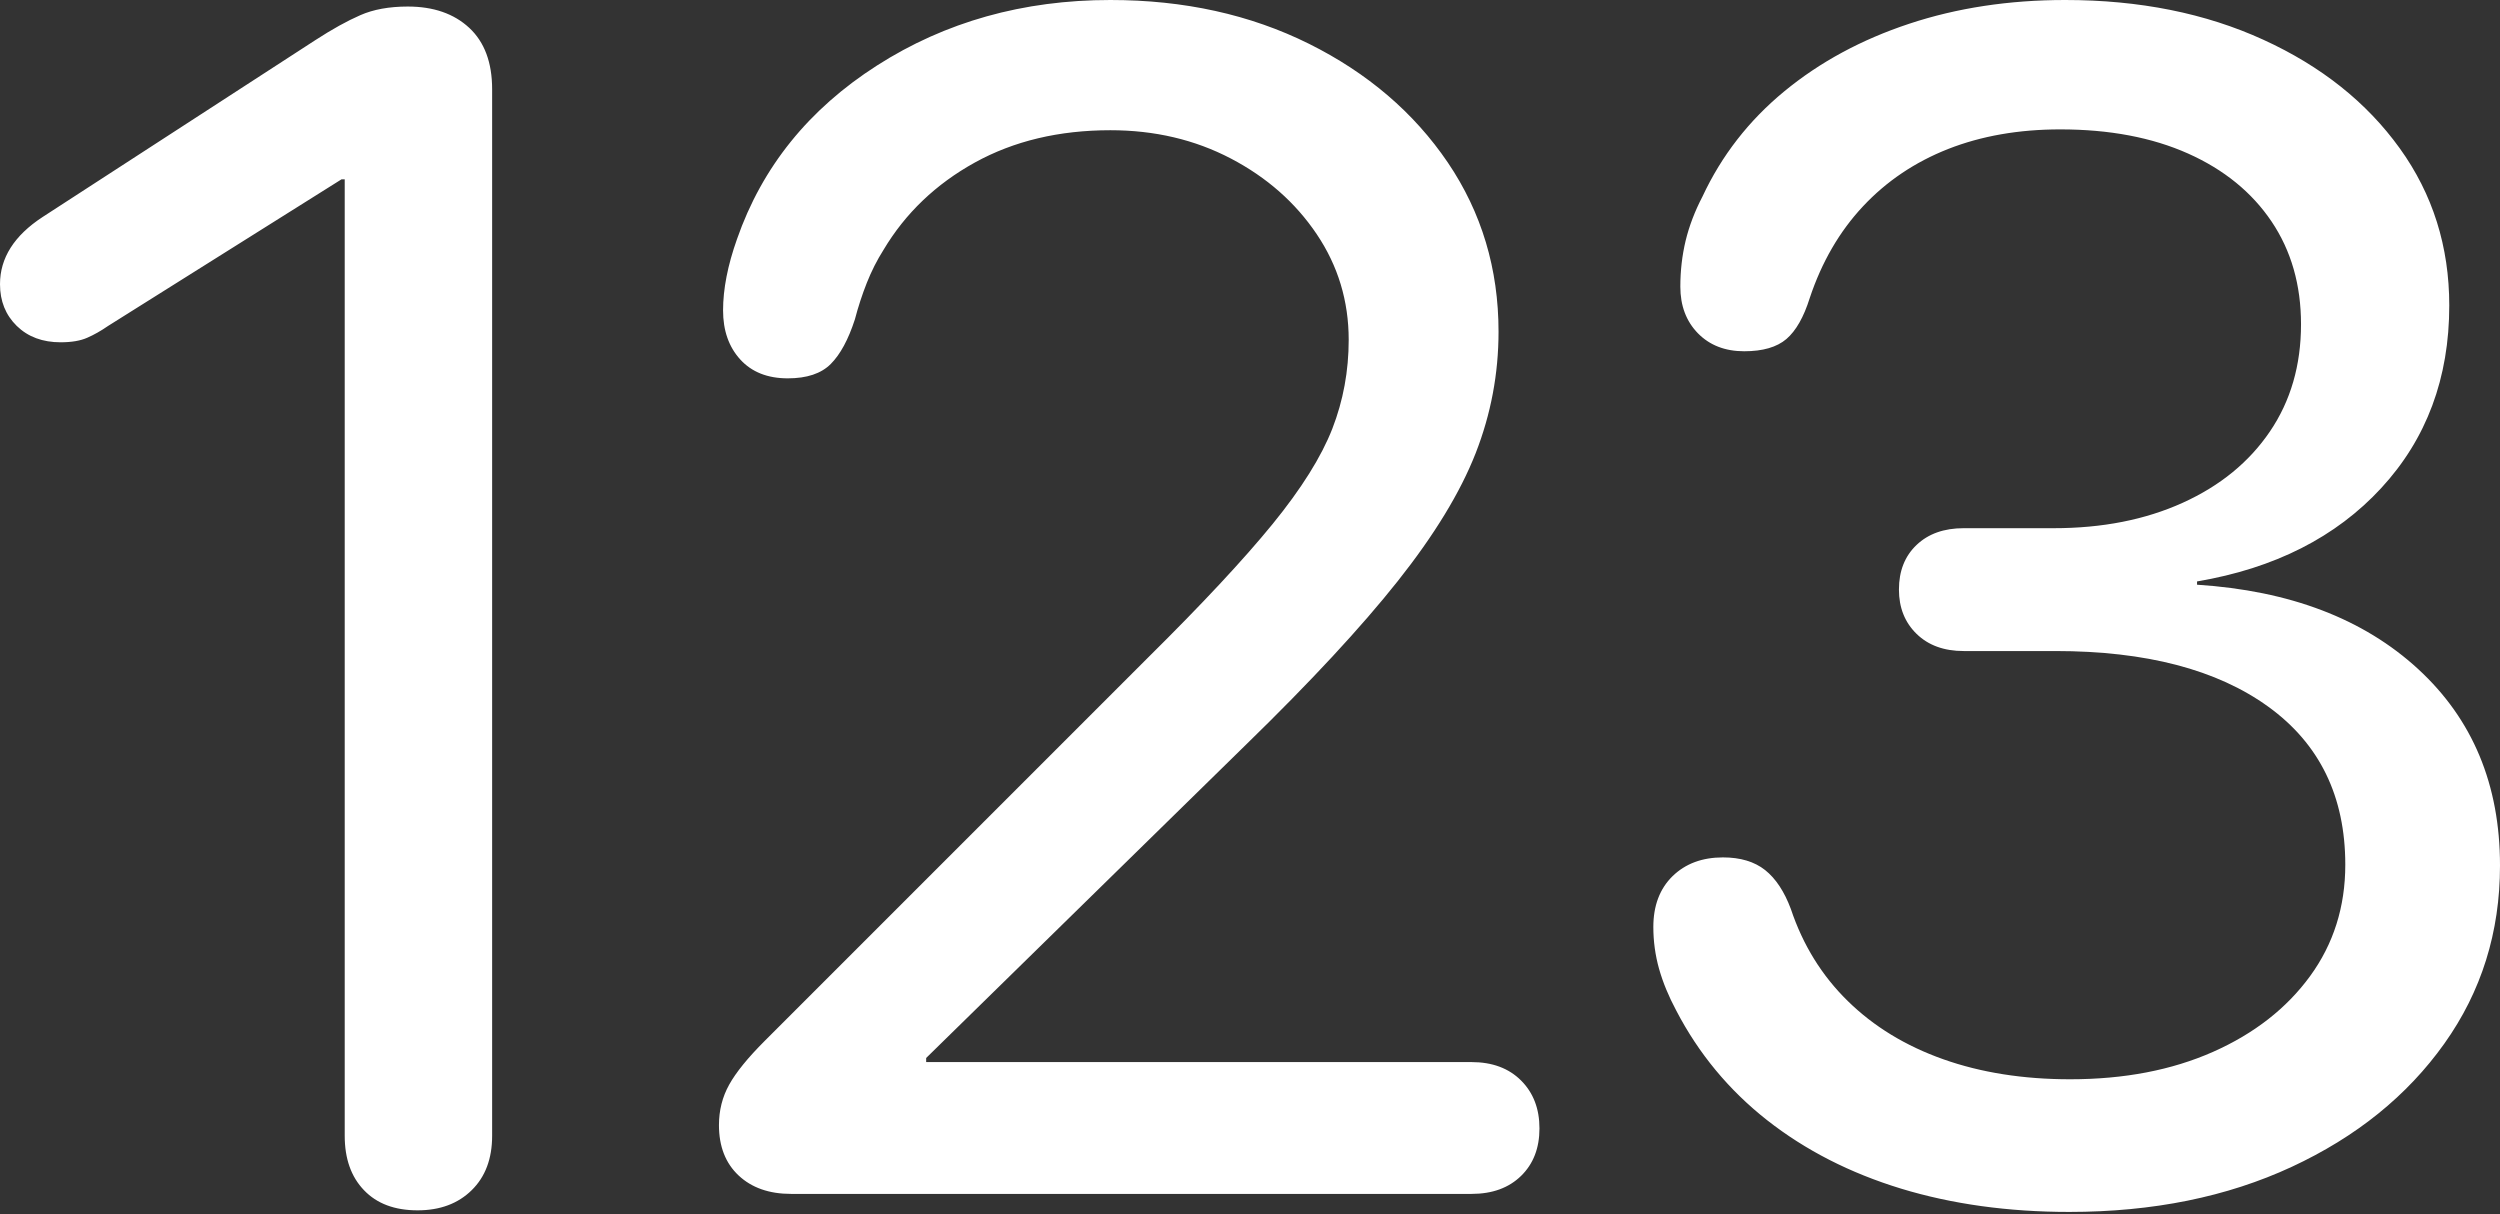 <?xml version="1.0" encoding="UTF-8"?>
<!--Generator: Apple Native CoreSVG 175.5-->
<!DOCTYPE svg
PUBLIC "-//W3C//DTD SVG 1.1//EN"
       "http://www.w3.org/Graphics/SVG/1.1/DTD/svg11.dtd">
<svg version="1.1" xmlns="http://www.w3.org/2000/svg" xmlns:xlink="http://www.w3.org/1999/xlink" width="29.814" height="14.482">
 <rect width="100%" height="100%" fill="#333333" stroke="none"/>
 <g>
  <rect height="14.482" opacity="0" width="29.814" x="0" y="0"/>
  <path d="M4.98 14.434Q5.381 14.434 5.625 14.194Q5.869 13.955 5.869 13.545L5.869 1.064Q5.869 0.586 5.596 0.332Q5.322 0.078 4.863 0.078Q4.531 0.078 4.297 0.181Q4.062 0.283 3.76 0.479L0.508 2.588Q0 2.92 0 3.389Q0 3.691 0.2 3.887Q0.4 4.082 0.723 4.082Q0.918 4.082 1.04 4.028Q1.162 3.975 1.289 3.887L4.072 2.139L4.111 2.139L4.111 13.545Q4.111 13.955 4.341 14.194Q4.57 14.434 4.98 14.434ZM9.434 14.238L17.549 14.238Q17.92 14.238 18.14 14.023Q18.359 13.809 18.359 13.457Q18.359 13.105 18.14 12.886Q17.92 12.666 17.549 12.666L11.045 12.666L11.045 12.617L14.863 8.877Q16.016 7.754 16.67 6.929Q17.324 6.104 17.598 5.405Q17.871 4.707 17.871 3.955Q17.871 2.832 17.266 1.938Q16.66 1.045 15.61 0.522Q14.56 0 13.242 0Q11.68 0 10.459 0.781Q9.238 1.562 8.789 2.852Q8.623 3.32 8.623 3.701Q8.623 4.062 8.828 4.287Q9.033 4.512 9.395 4.512Q9.736 4.512 9.907 4.341Q10.078 4.17 10.195 3.809Q10.254 3.584 10.337 3.374Q10.42 3.164 10.537 2.979Q10.928 2.324 11.626 1.938Q12.324 1.553 13.242 1.553Q14.033 1.553 14.678 1.89Q15.322 2.227 15.703 2.793Q16.084 3.359 16.084 4.053Q16.084 4.609 15.889 5.112Q15.693 5.615 15.176 6.25Q14.658 6.885 13.691 7.842L9.121 12.412Q8.818 12.715 8.696 12.935Q8.574 13.154 8.574 13.418Q8.574 13.799 8.809 14.019Q9.043 14.238 9.434 14.238ZM24.678 14.453Q26.172 14.453 27.329 13.916Q28.486 13.379 29.15 12.446Q29.814 11.514 29.814 10.322Q29.814 8.877 28.838 7.979Q27.861 7.08 26.201 6.973L26.201 6.934Q27.588 6.699 28.398 5.82Q29.209 4.941 29.209 3.643Q29.209 2.588 28.618 1.768Q28.027 0.947 26.992 0.474Q25.957 0 24.629 0Q23.623 0 22.769 0.283Q21.914 0.566 21.279 1.089Q20.645 1.611 20.303 2.344Q20.166 2.607 20.102 2.871Q20.039 3.135 20.039 3.418Q20.039 3.76 20.249 3.975Q20.459 4.189 20.801 4.189Q21.133 4.189 21.304 4.043Q21.475 3.896 21.582 3.555Q21.797 2.91 22.217 2.461Q22.637 2.012 23.232 1.777Q23.828 1.543 24.57 1.543Q25.449 1.543 26.094 1.831Q26.738 2.119 27.09 2.642Q27.441 3.164 27.441 3.867Q27.441 4.6 27.07 5.146Q26.699 5.693 26.03 5.996Q25.361 6.299 24.492 6.299L23.418 6.299Q23.066 6.299 22.856 6.499Q22.646 6.699 22.646 7.031Q22.646 7.354 22.856 7.559Q23.066 7.764 23.418 7.764L24.512 7.764Q26.133 7.764 27.051 8.428Q27.969 9.092 27.969 10.312Q27.969 11.065 27.549 11.641Q27.129 12.217 26.392 12.544Q25.654 12.871 24.688 12.871Q23.848 12.871 23.174 12.632Q22.5 12.393 22.036 11.938Q21.572 11.484 21.357 10.84Q21.24 10.527 21.05 10.376Q20.859 10.225 20.547 10.225Q20.176 10.225 19.946 10.449Q19.717 10.674 19.717 11.055Q19.717 11.309 19.785 11.553Q19.854 11.797 19.99 12.051Q20.391 12.822 21.074 13.359Q21.758 13.896 22.671 14.175Q23.584 14.453 24.678 14.453Z" fill="#ffffff"/>
 </g>
</svg>
